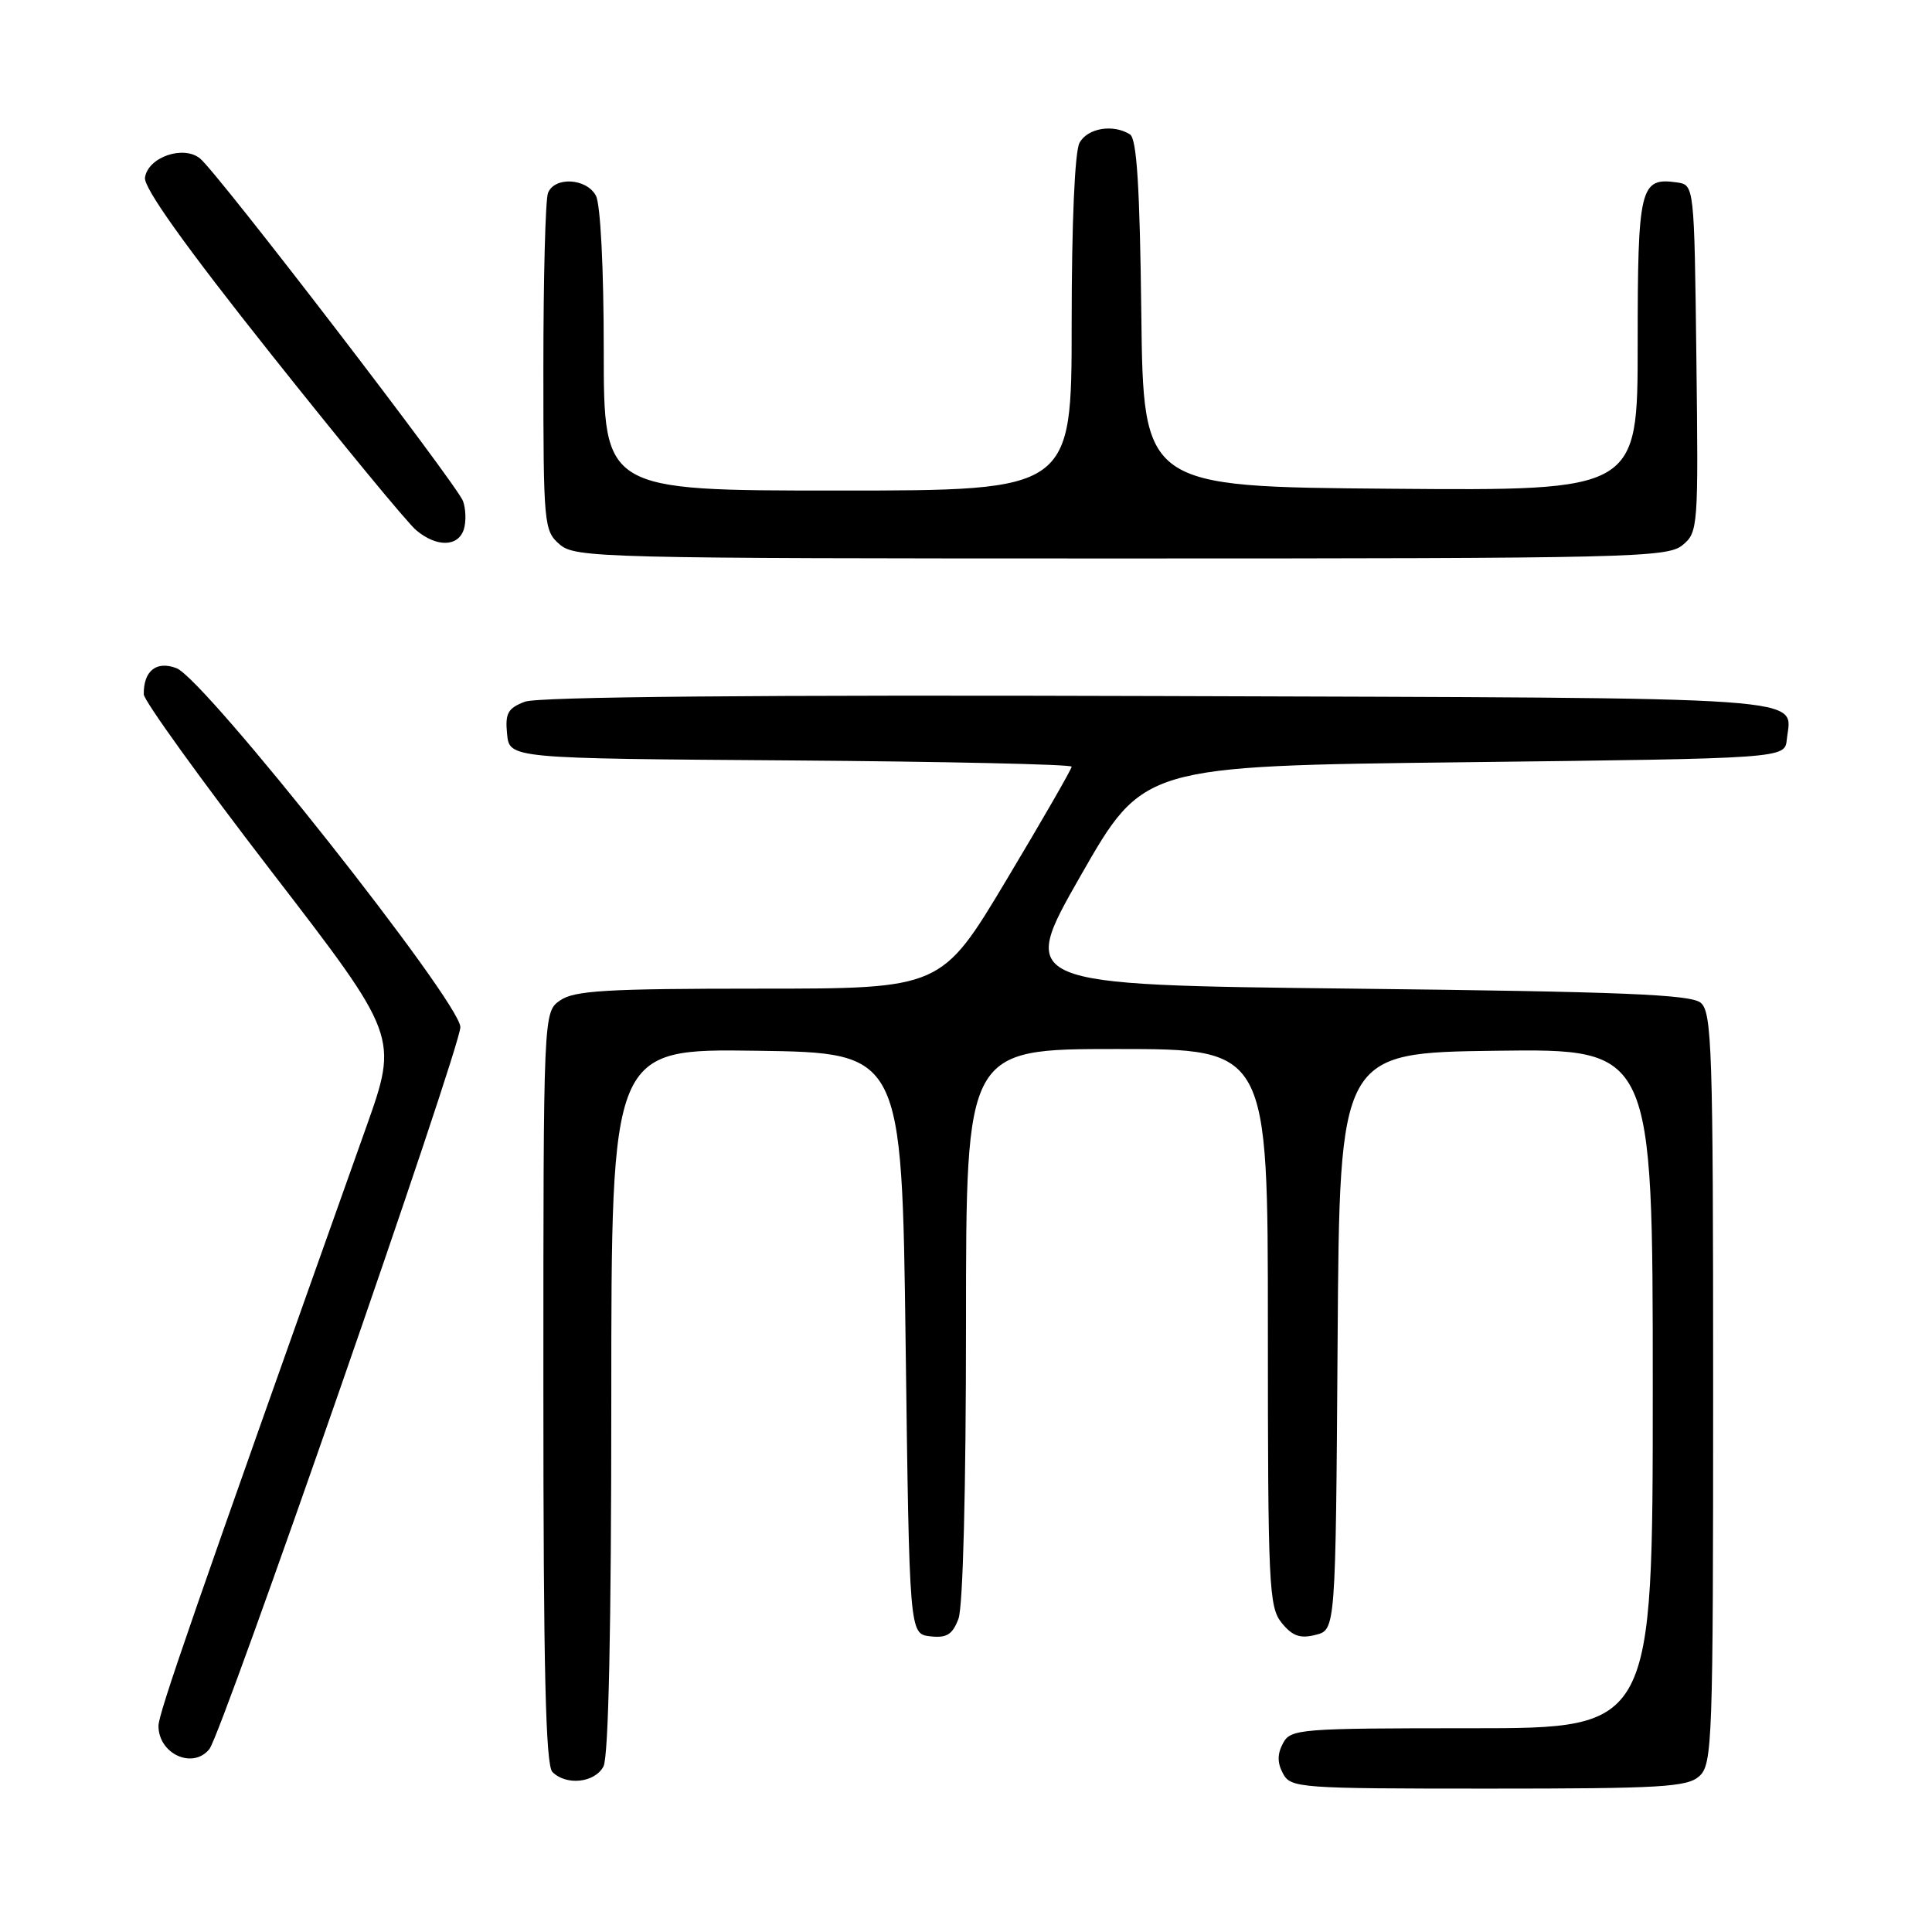 <?xml version="1.0" encoding="UTF-8" standalone="no"?>
<!DOCTYPE svg PUBLIC "-//W3C//DTD SVG 1.1//EN" "http://www.w3.org/Graphics/SVG/1.1/DTD/svg11.dtd" >
<svg xmlns="http://www.w3.org/2000/svg" xmlns:xlink="http://www.w3.org/1999/xlink" version="1.1" viewBox="0 0 256 256">
 <g >
 <path fill="currentColor"
d=" M 225.17 235.35 C 226.90 233.78 227.00 230.87 227.00 183.97 C 227.00 138.95 226.84 134.12 225.35 132.87 C 224.02 131.77 214.90 131.40 179.31 131.00 C 134.93 130.50 134.93 130.50 143.21 116.00 C 151.50 101.50 151.50 101.50 194.00 101.00 C 236.50 100.50 236.50 100.50 236.76 98.00 C 237.36 92.18 242.31 92.52 153.65 92.23 C 100.25 92.06 71.30 92.32 69.55 92.98 C 67.29 93.84 66.92 94.51 67.19 97.25 C 67.50 100.50 67.50 100.50 104.75 100.76 C 125.24 100.91 142.00 101.28 142.00 101.59 C 142.00 101.90 138.12 108.65 133.37 116.58 C 124.74 131.00 124.74 131.00 100.59 131.00 C 80.36 131.00 76.09 131.25 74.22 132.56 C 72.00 134.11 72.00 134.11 72.00 183.86 C 72.00 221.21 72.30 233.90 73.20 234.80 C 75.04 236.64 78.81 236.23 79.96 234.07 C 80.64 232.81 81.00 215.75 81.00 185.54 C 81.00 138.96 81.00 138.96 100.25 139.23 C 119.50 139.50 119.50 139.50 120.00 178.00 C 120.50 216.50 120.50 216.50 123.25 216.82 C 125.44 217.07 126.20 216.60 127.00 214.50 C 127.60 212.92 128.00 197.32 128.00 175.43 C 128.00 139.00 128.00 139.00 148.00 139.00 C 168.00 139.00 168.00 139.00 168.00 175.89 C 168.00 210.16 168.13 212.94 169.83 215.04 C 171.25 216.79 172.27 217.15 174.32 216.63 C 176.98 215.97 176.98 215.97 177.24 177.73 C 177.50 139.50 177.50 139.50 198.25 139.23 C 219.00 138.96 219.00 138.96 219.00 183.98 C 219.00 229.00 219.00 229.00 195.04 229.00 C 172.09 229.00 171.02 229.09 170.00 231.00 C 169.24 232.42 169.24 233.58 170.00 235.00 C 171.03 236.92 172.09 237.00 197.21 237.00 C 220.12 237.00 223.57 236.80 225.17 235.35 Z  M 27.75 231.75 C 29.45 229.61 61.00 138.85 61.00 136.10 C 61.00 132.80 27.14 89.98 23.39 88.54 C 20.73 87.52 19.01 88.89 19.05 92.00 C 19.06 92.83 26.65 103.36 35.93 115.42 C 52.80 137.33 52.80 137.33 48.50 149.42 C 25.45 214.21 21.00 227.04 21.00 228.69 C 21.00 232.42 25.57 234.49 27.75 231.75 Z  M 222.92 72.25 C 225.01 70.54 225.05 69.95 224.78 47.50 C 224.50 24.50 224.50 24.50 222.19 24.17 C 217.31 23.48 217.00 24.77 217.00 45.64 C 217.00 65.03 217.00 65.03 184.25 64.76 C 151.50 64.50 151.50 64.50 151.23 41.55 C 151.03 24.72 150.63 18.39 149.73 17.81 C 147.50 16.40 144.09 16.97 143.04 18.93 C 142.41 20.10 142.00 29.64 142.00 42.93 C 142.00 65.00 142.00 65.00 111.00 65.00 C 80.00 65.00 80.00 65.00 80.00 46.43 C 80.00 35.55 79.57 27.07 78.96 25.93 C 77.72 23.60 73.46 23.37 72.61 25.58 C 72.27 26.45 72.00 36.86 72.00 48.71 C 72.00 69.53 72.07 70.33 74.15 72.13 C 76.21 73.92 79.45 74.00 148.54 74.00 C 215.86 74.00 220.92 73.88 222.92 72.25 Z  M 61.46 70.14 C 61.78 69.12 61.73 67.43 61.35 66.39 C 60.53 64.18 28.94 23.02 26.52 21.01 C 24.32 19.19 19.60 20.82 19.21 23.54 C 19.02 24.88 24.57 32.66 35.99 47.02 C 45.38 58.83 53.99 69.29 55.14 70.25 C 57.85 72.53 60.71 72.48 61.46 70.14 Z "/>
</g>
</svg>